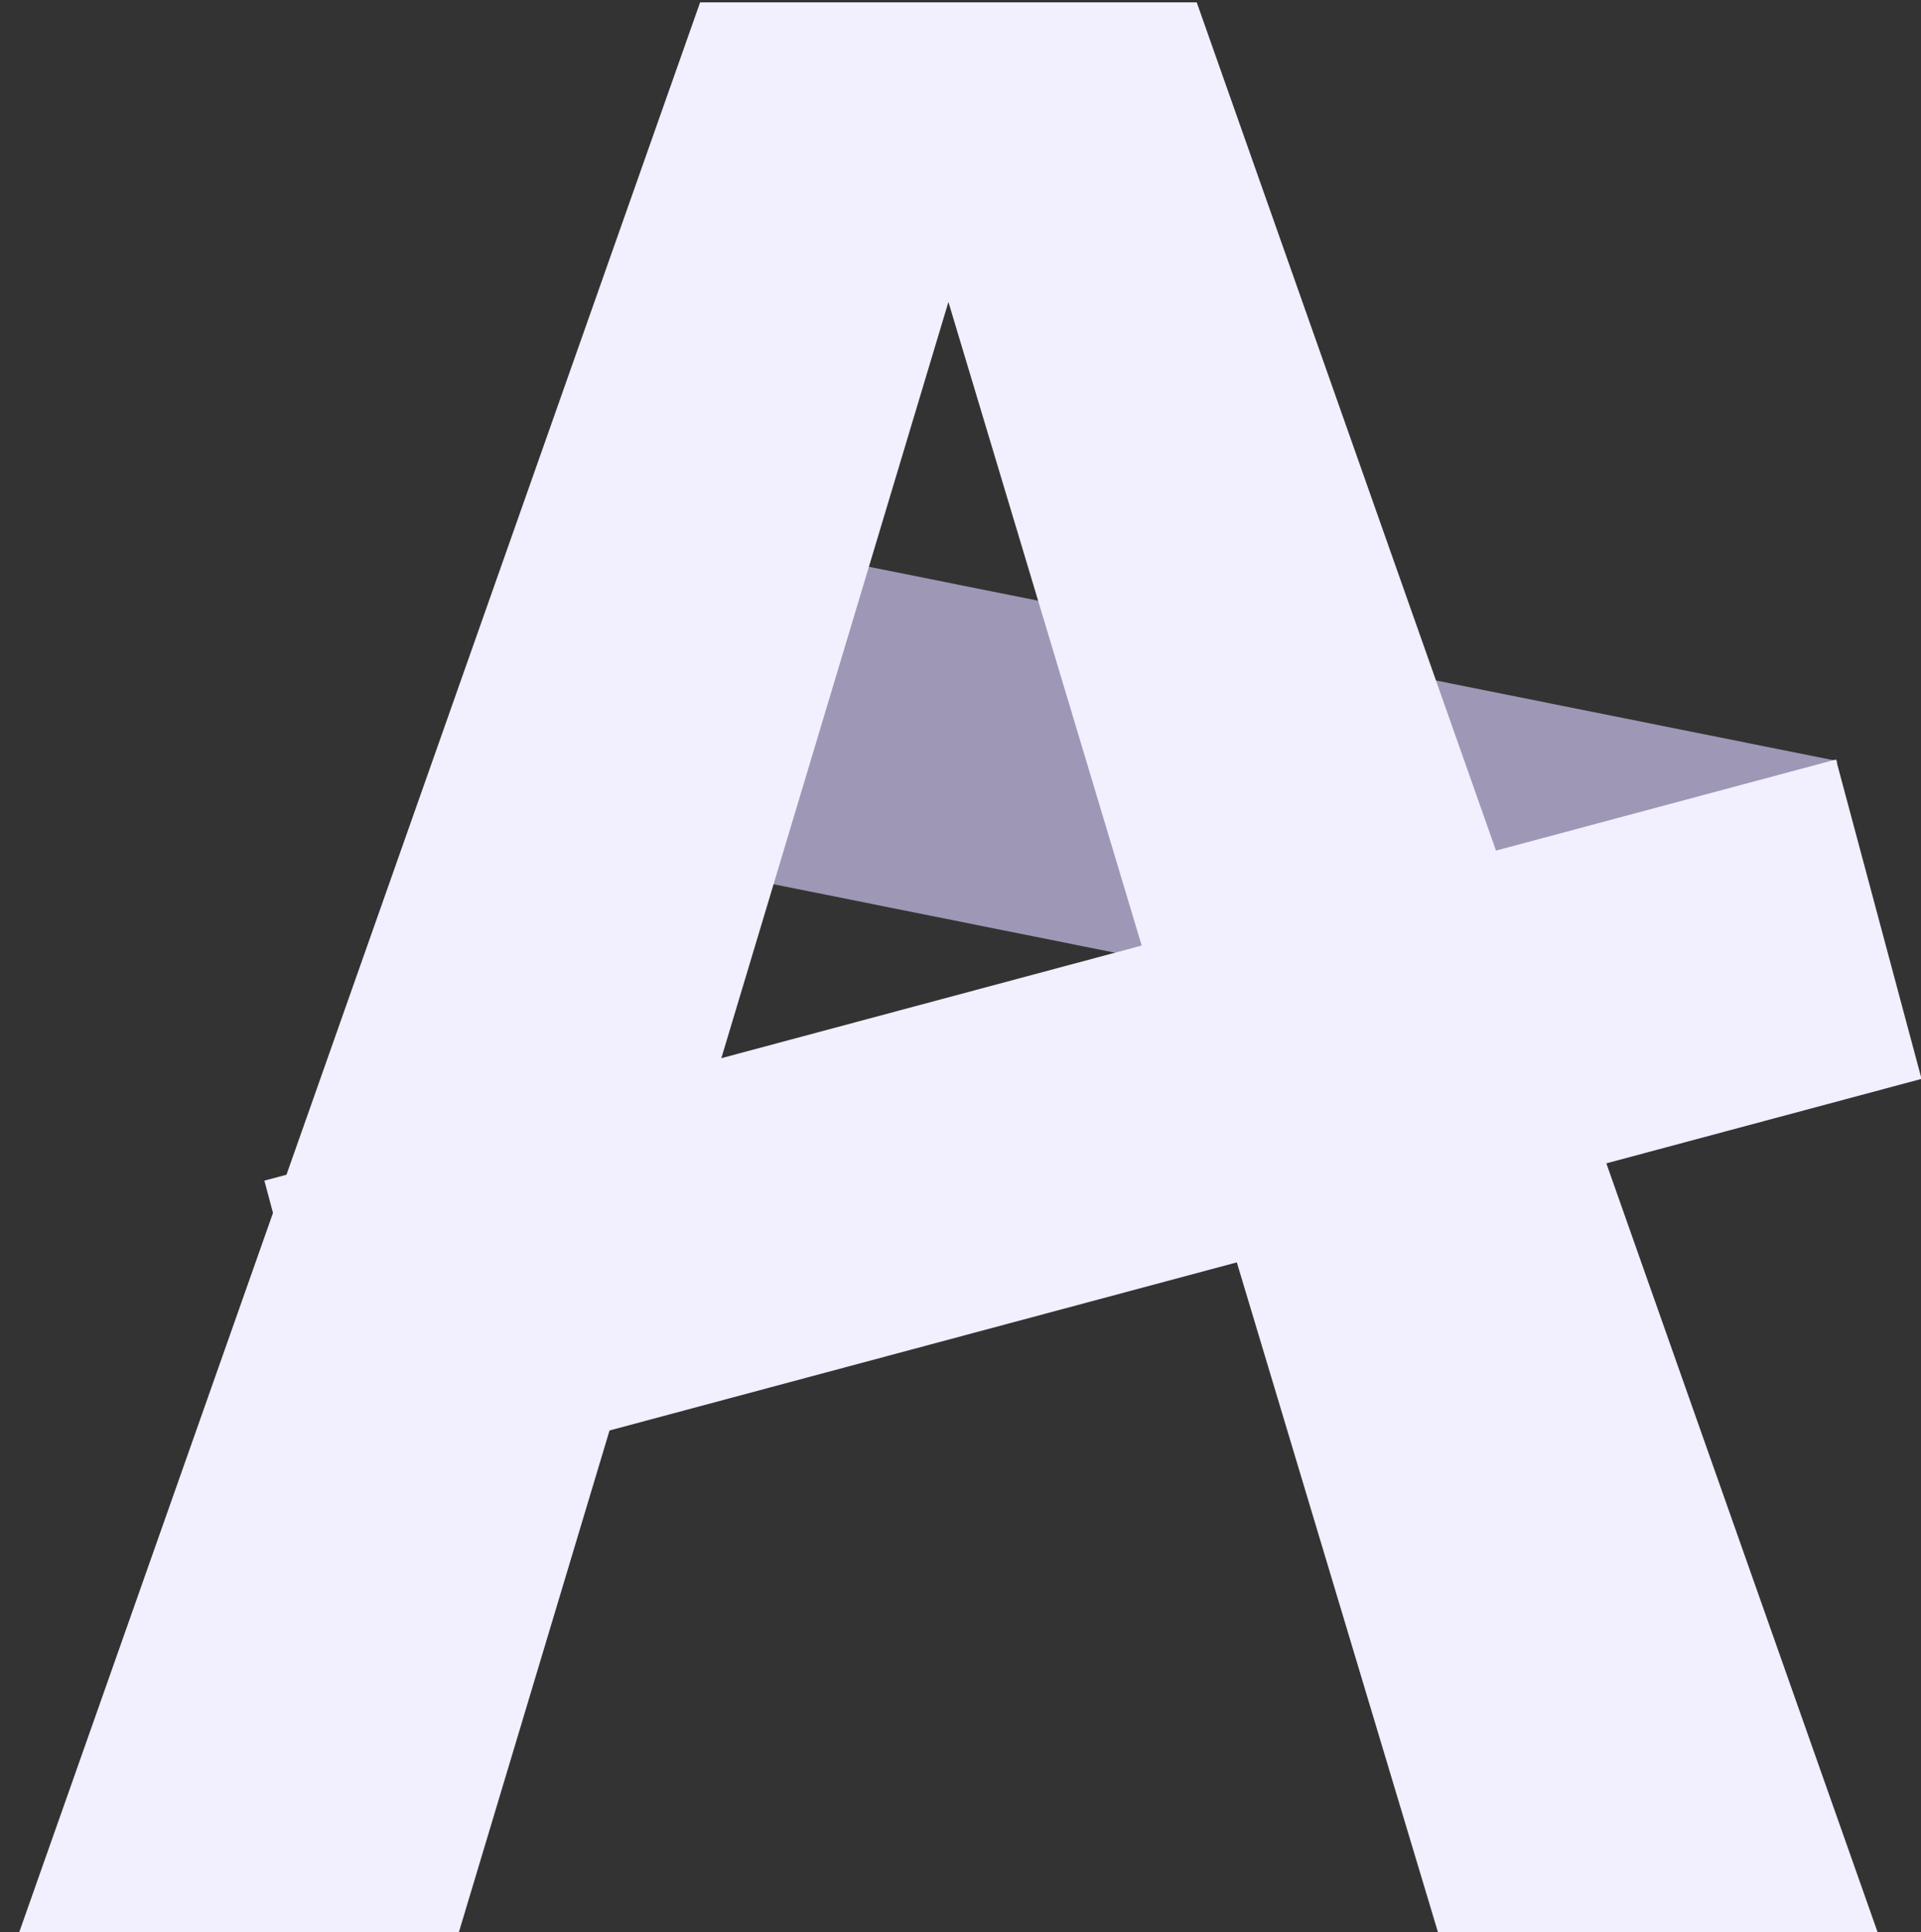 <?xml version="1.0" encoding="UTF-8" standalone="no"?>
<!-- Created with Inkscape (http://www.inkscape.org/) -->

<svg
   width="74.965mm"
   height="75.396mm"
   viewBox="0 0 74.965 75.396"
   version="1.1"
   id="svg5"
   inkscape:version="1.1.2 (0a00cf5339, 2022-02-04)"
   sodipodi:docname="logo.svg"
   xmlns:inkscape="http://www.inkscape.org/namespaces/inkscape"
   xmlns:sodipodi="http://sodipodi.sourceforge.net/DTD/sodipodi-0.dtd"
   xmlns="http://www.w3.org/2000/svg"
   xmlns:svg="http://www.w3.org/2000/svg">
  <rect x="0" y="0" width="74.965" height="75.396" fill="#333333" stroke="none"/>
  <sodipodi:namedview
     id="namedview7"
     pagecolor="#ffffff"
     bordercolor="#666666"
     borderopacity="1.0"
     inkscape:pageshadow="2"
     inkscape:pageopacity="0.0"
     inkscape:pagecheckerboard="0"
     inkscape:document-units="mm"
     showgrid="false"
     inkscape:zoom="0.08"
     inkscape:cx="-1556.25"
     inkscape:cy="2706.25"
     inkscape:window-width="1920"
     inkscape:window-height="1014"
     inkscape:window-x="0"
     inkscape:window-y="38"
     inkscape:window-maximized="1"
     inkscape:current-layer="g81410" />
  <defs
     id="defs2" />
  <g
     inkscape:label="Слой 1"
     inkscape:groupmode="layer"
     id="layer1"
     transform="translate(-1262.574,2112.131)">
    <ellipse
       style="fill:none;stroke:#fbf7ff;stroke-width:1;stroke-linecap:round;stroke-miterlimit:4;stroke-dasharray:none;stroke-opacity:1"
       id="circle905"
       cx="111.558"
       cy="135.947"
       rx="1811.833"
       ry="1941.941" />
    <g
       id="g1040"
       transform="translate(1274.895,-902.023)">
      <g
         id="g81410"
         transform="translate(0,471.931)"
         inkscape:export-filename="/home/rostik/Desktop/old/astral/concept_render1.png"
         inkscape:export-xdpi="100.9"
         inkscape:export-ydpi="100.9">
        <g
           id="g24174"
           transform="matrix(0.629,0,0,0.629,-395.188,-1605.262)"
           style="font-weight:bold;font-size:167.185px;line-height:1.25;font-family:'Noto Looped Lao';-inkscape-font-specification:'Noto Looped Lao, Bold';stroke-width:0.421">
          <g
             id="g24164"
             style="stroke-width:0.421"
             transform="translate(53.725)">
            <path
               id="path24158"
               style="fill:#9e97b5;fill-opacity:1;stroke-width:6.38;stroke-linecap:round;paint-order:markers stroke fill"
               d="m 548.432,219.981 78.251,5.02 v 20.512 l -78.251,-5.02 z"
               sodipodi:nodetypes="ccccc"
               transform="matrix(0.966,0.259,0.259,-0.966,0,0)" />
            <path
               id="path24160"
               style="fill:#f2efff;fill-opacity:1;stroke-width:1.59"
               d="M 2665.869,364.998 2506.002,818.057 H 2609 l 115.002,-382.92 115.002,382.92 H 2942.002 L 2782.135,364.998 Z"
               transform="matrix(0.265,0,0,0.265,-108.053,-218.641)"
               sodipodi:nodetypes="cccccccc" />
            <rect
               style="fill:#f2efff;fill-opacity:1;stroke:none;stroke-width:6.38;stroke-linecap:round;stroke-opacity:1;paint-order:markers stroke fill"
               id="rect24162"
               width="100.944"
               height="20.512"
               x="564.535"
               y="100.722"
               transform="rotate(-15)" />
          </g>
        </g>
      </g>
    </g>
  </g>
</svg>
